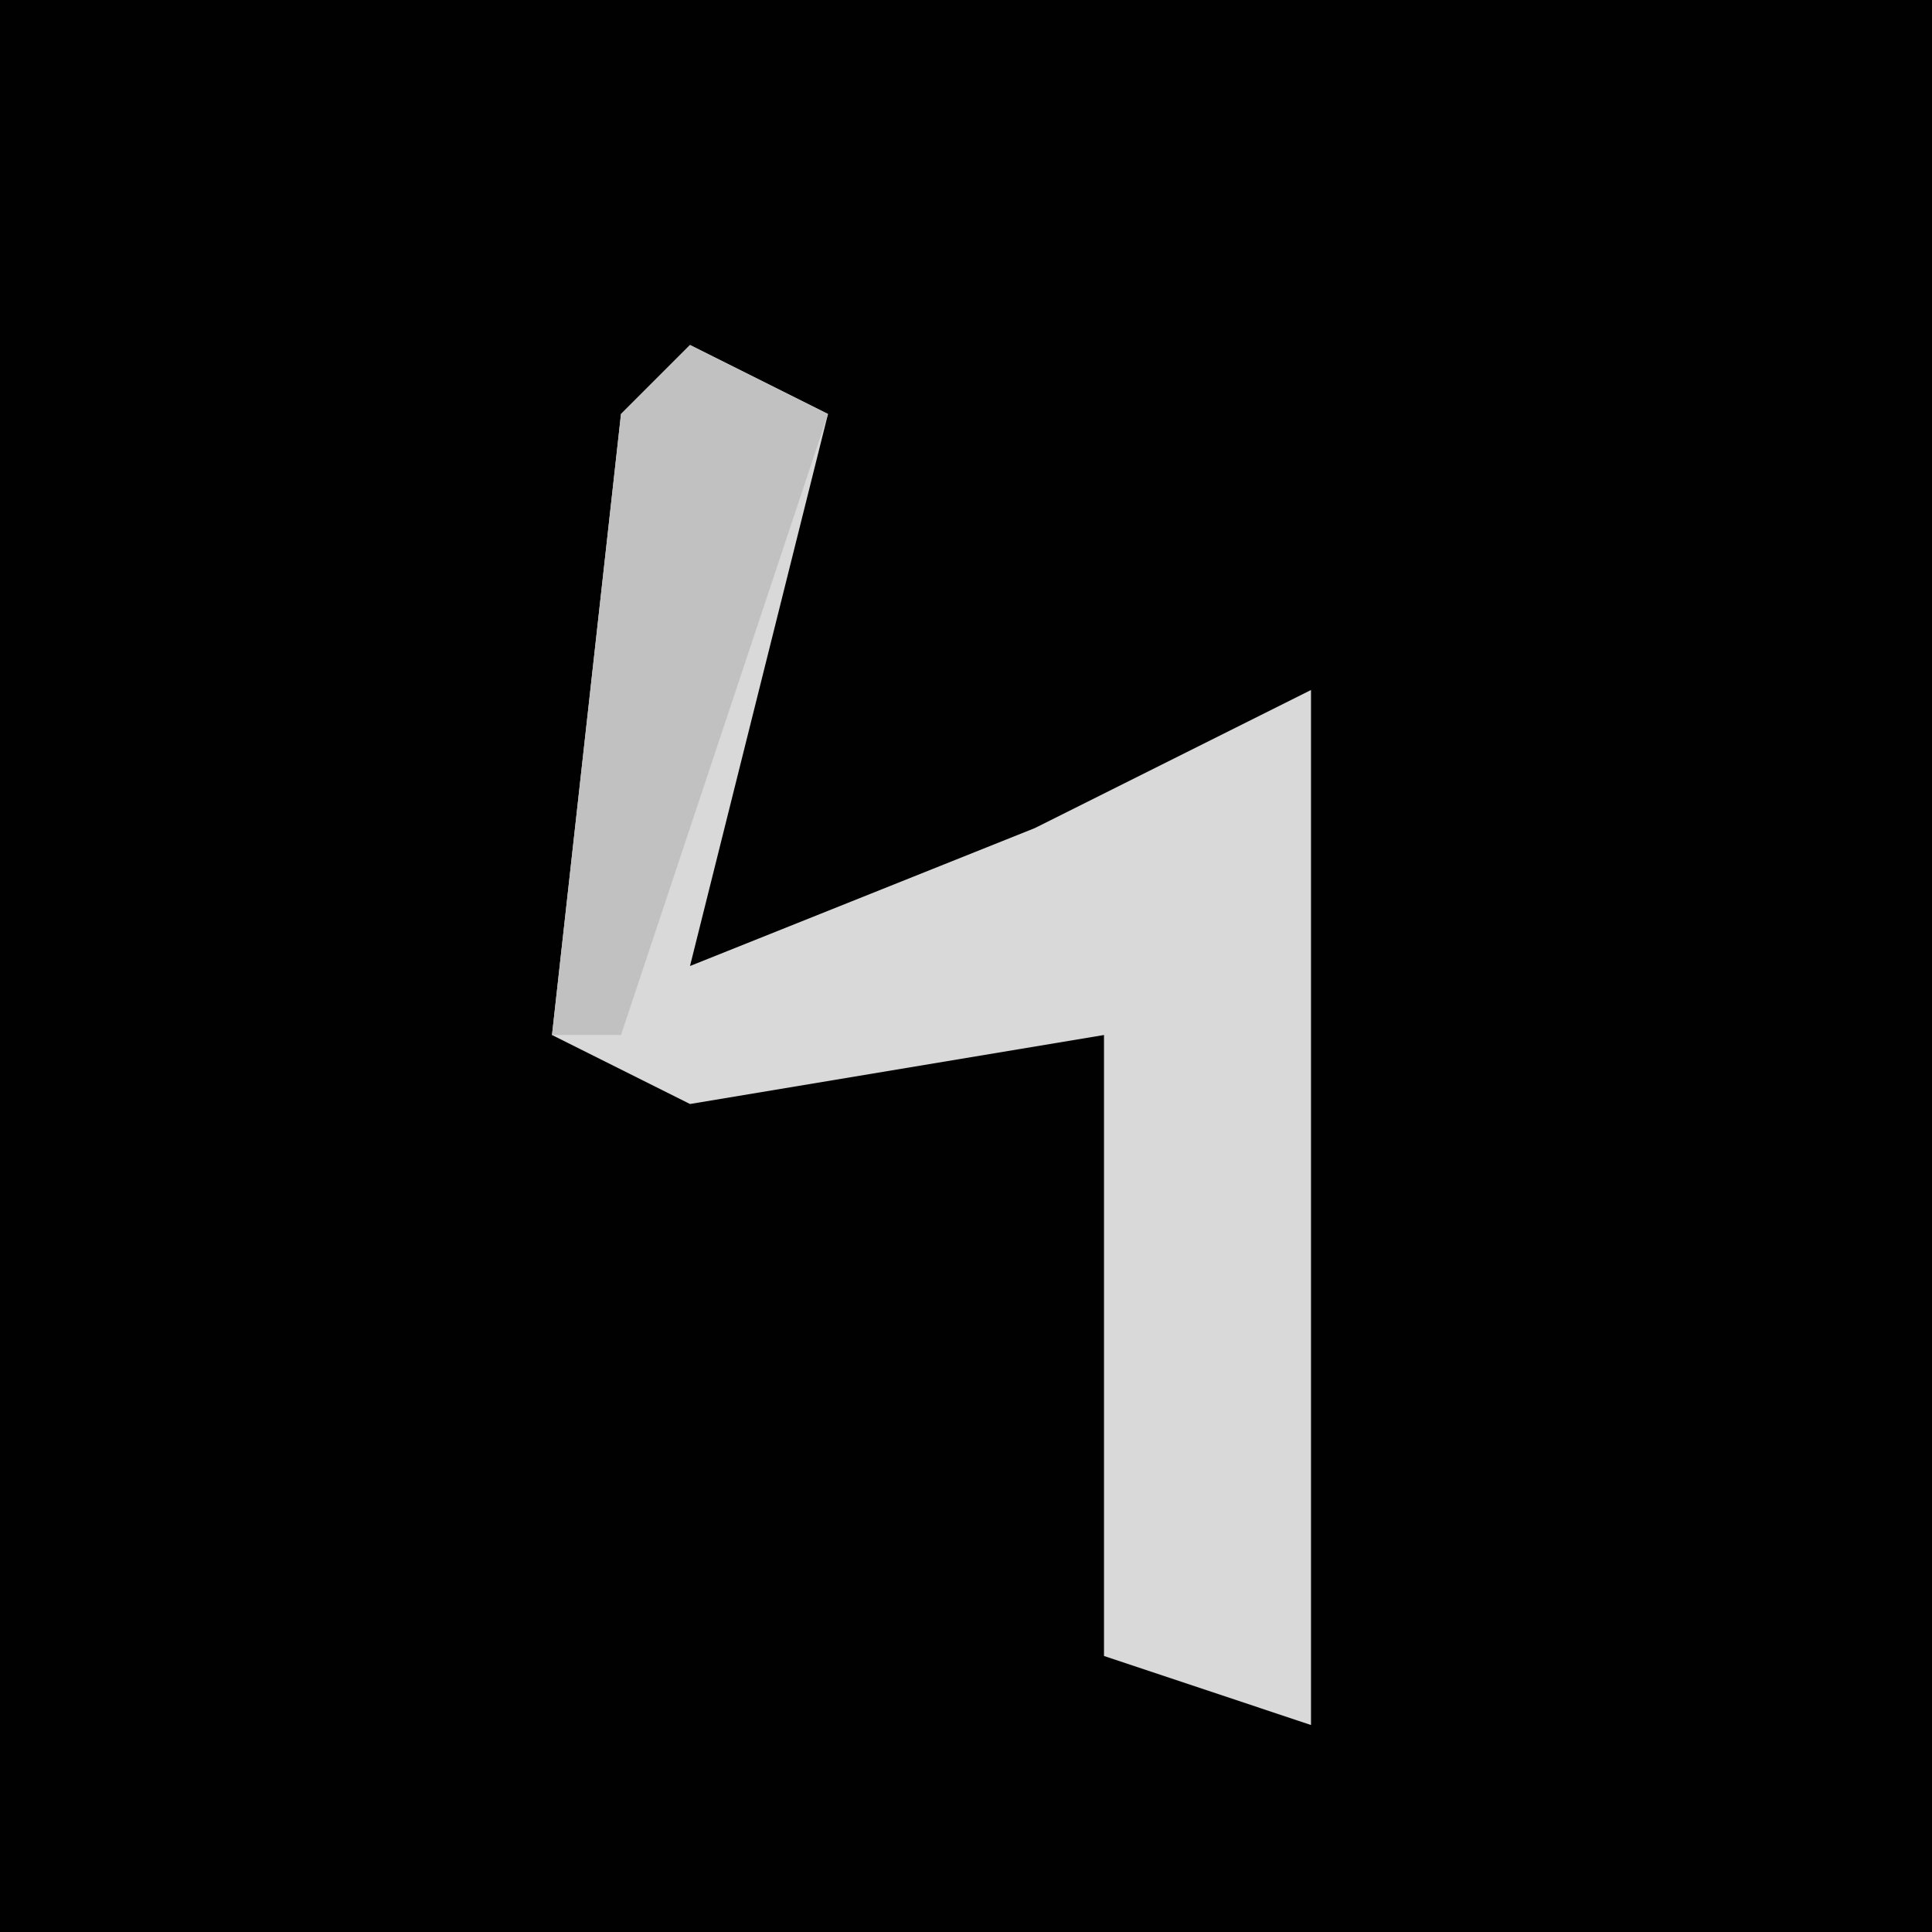 <?xml version="1.0" encoding="UTF-8"?>
<svg version="1.1" xmlns="http://www.w3.org/2000/svg" width="28" height="28">
<path d="M0,0 L28,0 L28,28 L0,28 Z " fill="#010101" transform="translate(0,0)"/>
<path d="M0,0 L2,1 L0,9 L5,7 L9,5 L9,20 L6,19 L6,10 L0,11 L-2,10 L-1,1 Z " fill="#D9D9D9" transform="translate(10,5)"/>
<path d="M0,0 L2,1 L-1,10 L-2,10 L-1,1 Z " fill="#C1C1C1" transform="translate(10,5)"/>
</svg>
